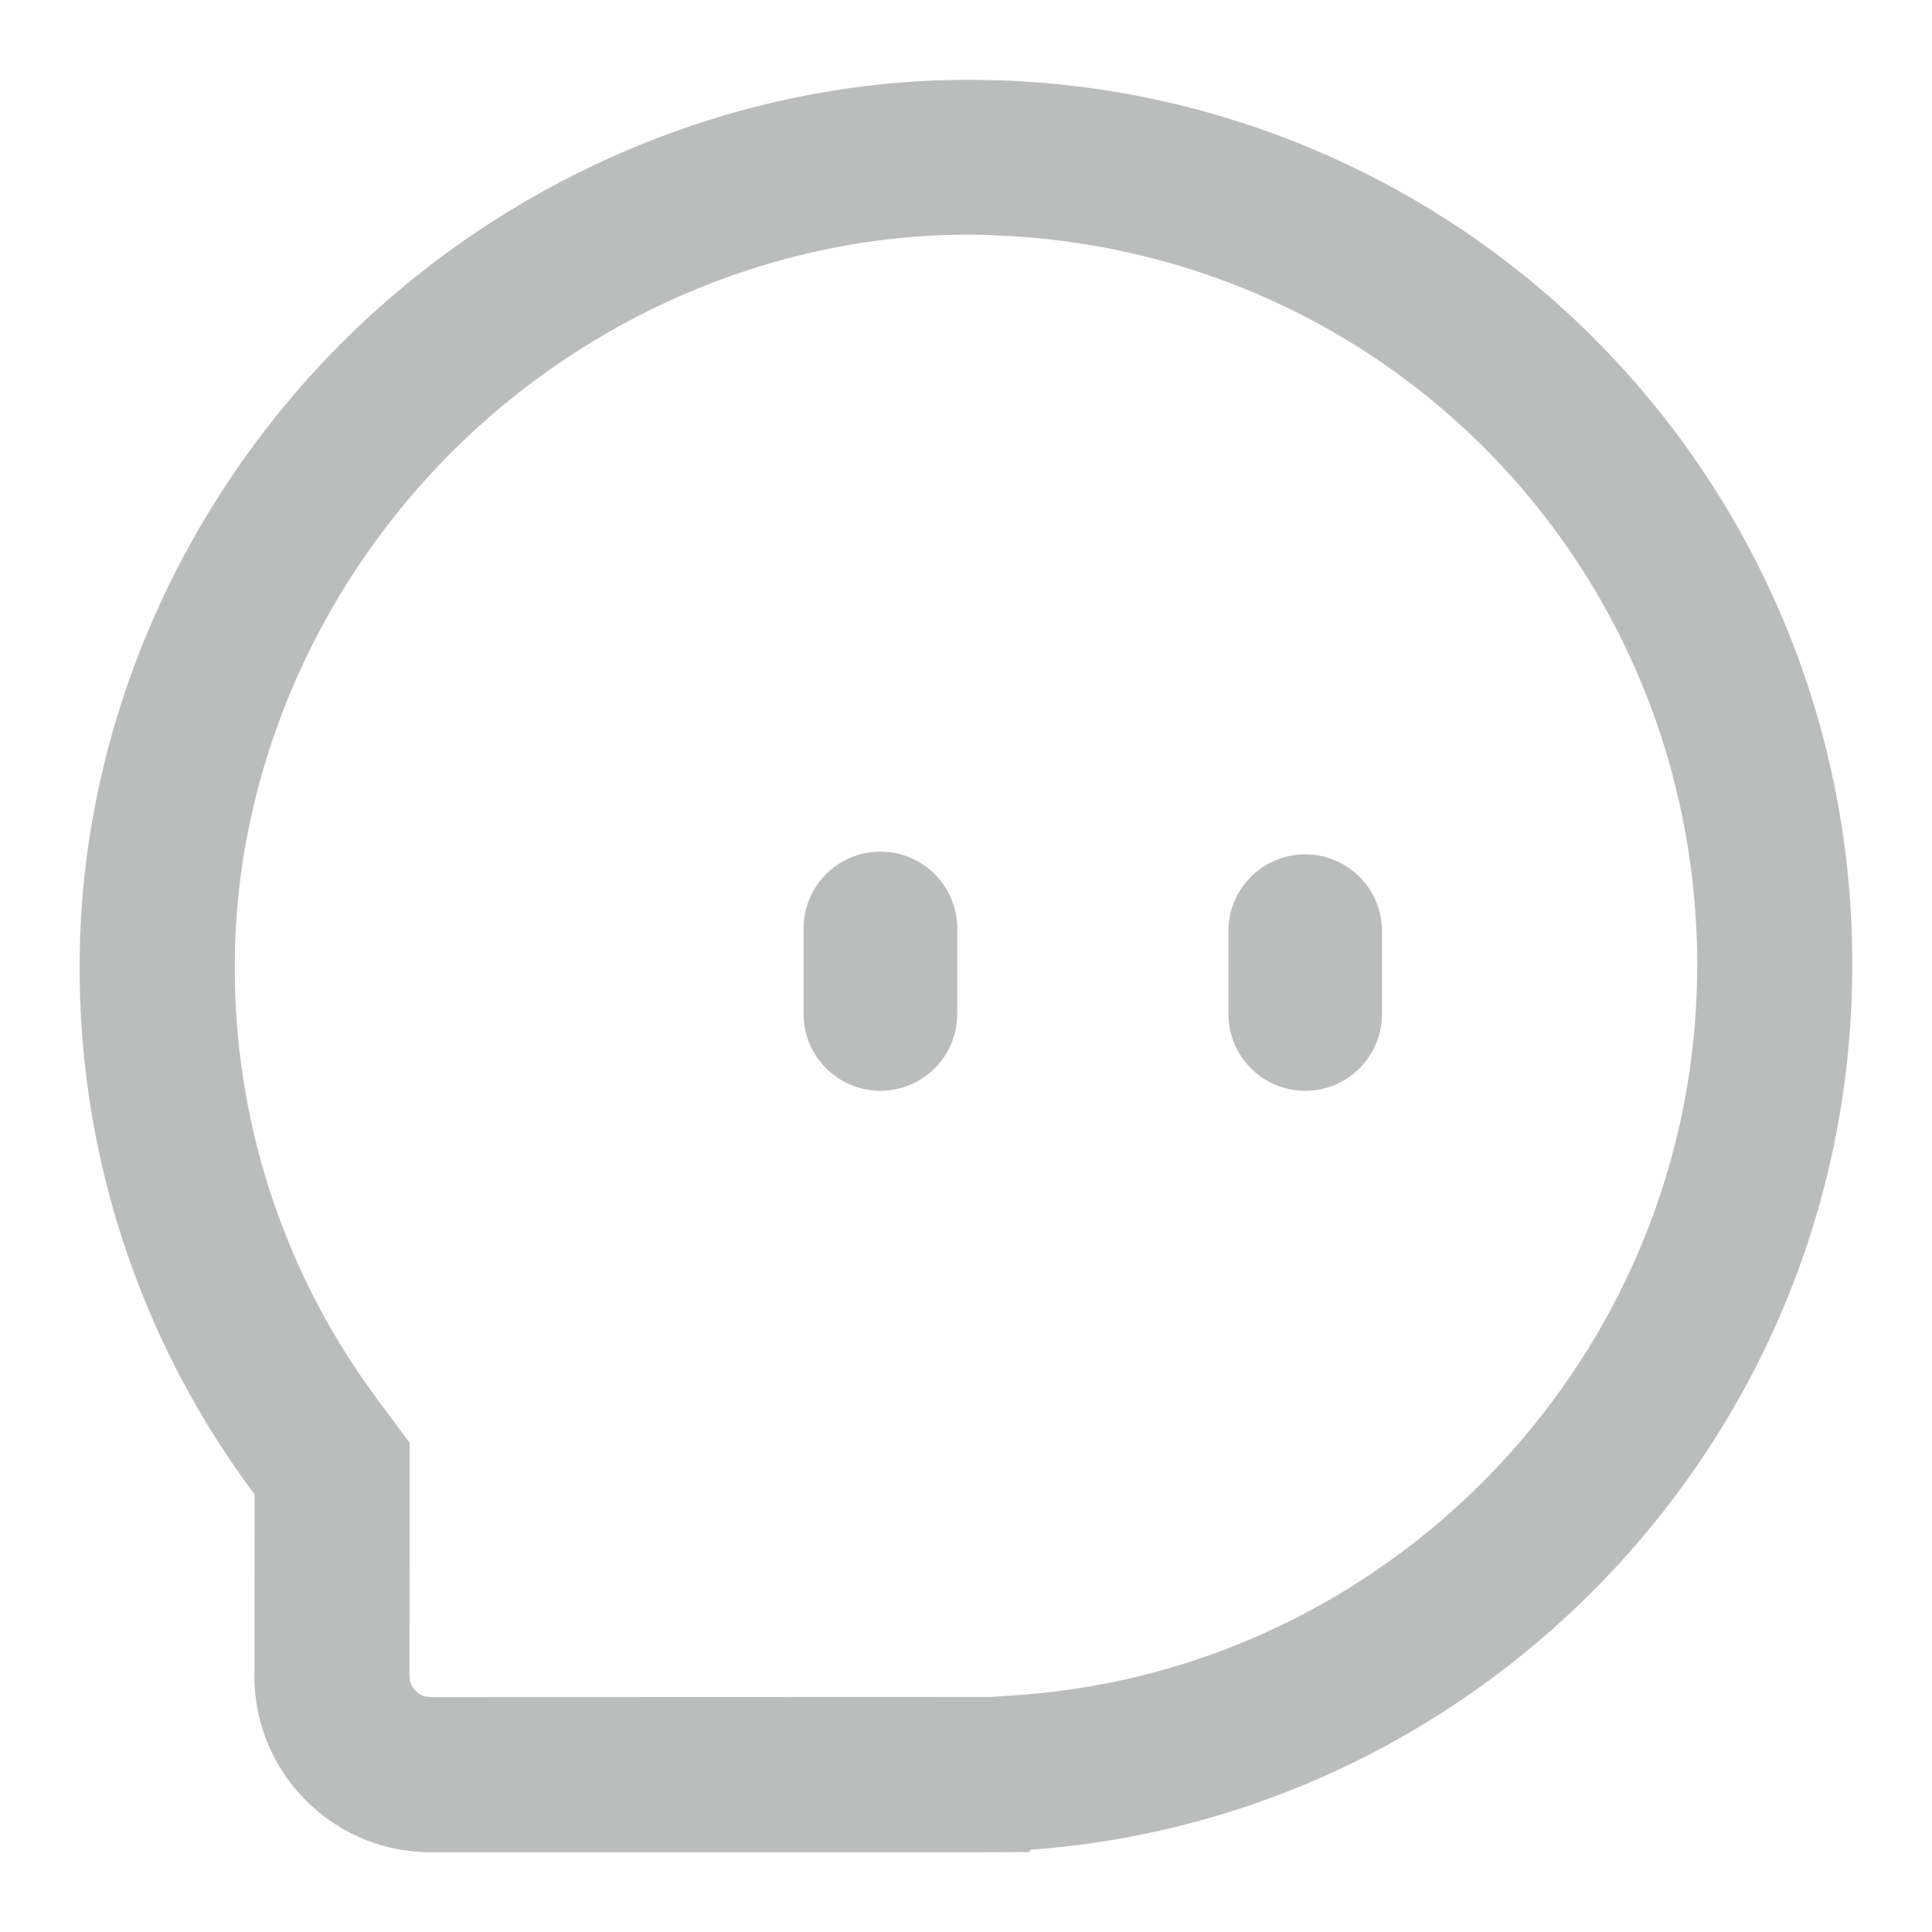 <svg width="20" height="20" viewBox="0 0 20 20" xmlns="http://www.w3.org/2000/svg"><path d="M9.114 11.292a.795.795 0 0 1-.795-.795v-.886a.795.795 0 0 1 1.59 0v.886a.795.795 0 0 1-.795.795zm4.397 0a.795.795 0 0 1-.794-.795v-.886a.795.795 0 0 1 1.589 0v.886a.794.794 0 0 1-.795.795zM10.294.83A9.131 9.131 0 0 1 19.174 10c0 4.824-3.767 8.808-8.513 9.149v.023l-.608.002H4.458c-.487 0-.945-.19-1.29-.535a1.812 1.812 0 0 1-.534-1.29l.001-1.88a9.075 9.075 0 0 1-1.81-5.5c.008-2.424 1.04-4.805 2.83-6.535C5.45 1.704 7.87.754 10.295.831zm-.05 1.603c-1.99-.063-3.99.722-5.473 2.154-1.481 1.431-2.334 3.4-2.34 5.386a7.466 7.466 0 0 0 1.323 4.3l.169.236.318.427-.002 2.412c0 .062.021.112.065.156.03.03.061.048.097.058l.058.007 5.803-.002.284-.02c3.86-.276 6.91-3.47 7.02-7.333L17.57 10c0-4.045-3.1-7.318-7.107-7.556l-.22-.01z" fill="#1B2020" fill-rule="nonzero" fill-opacity=".3"/></svg>